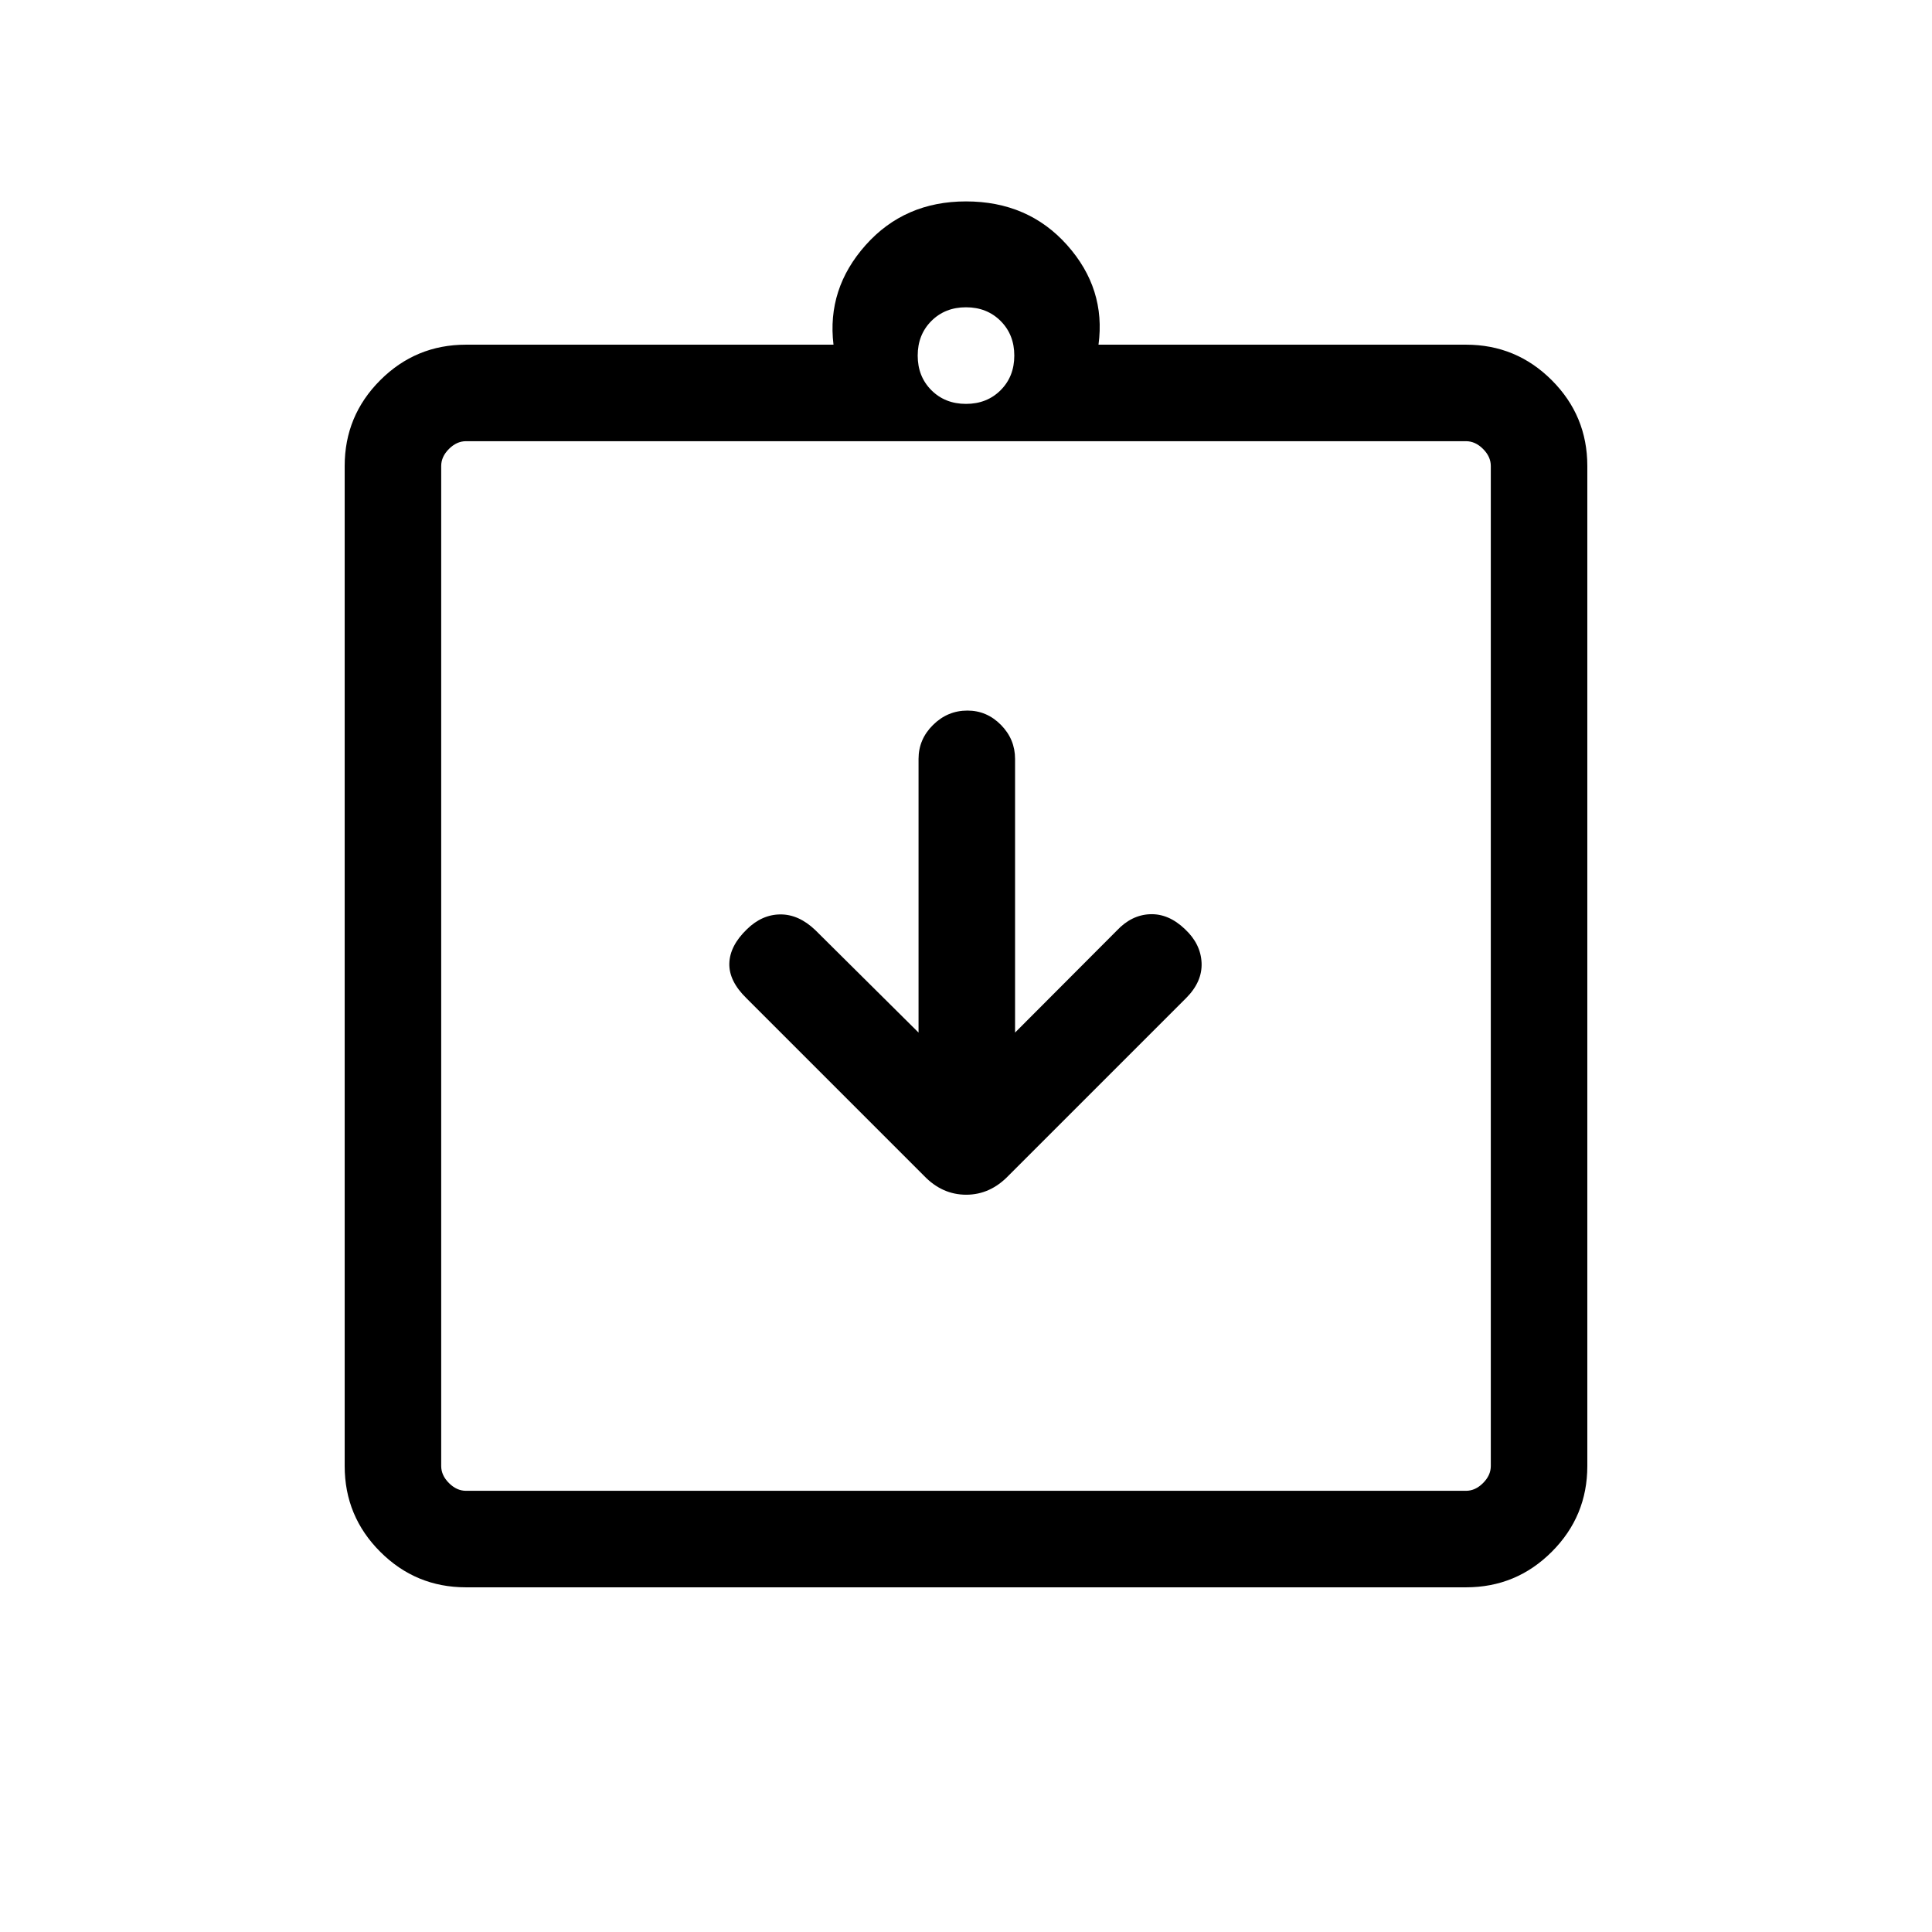 <svg xmlns="http://www.w3.org/2000/svg" height="20" viewBox="0 -960 960 960" width="20"><path d="m456.42-446.92-51.34-50.96q-8.2-7.81-17.32-7.75-9.13.05-16.61 7.36-8.5 8.19-8.75 16.96-.25 8.77 8.45 17.27l88.29 88.29q9.02 9.4 20.97 9.4 11.94 0 21.08-9.54l88.16-88.15q8.11-8.11 7.71-17.52-.41-9.4-8.21-16.71-8.12-7.81-17.37-7.46-9.25.35-16.56 8.15l-50.54 50.66v-135.97q0-9.8-7.01-16.91-7.02-7.12-16.66-7.12-9.86 0-17.07 7.12-7.22 7.11-7.22 16.91v135.97ZM231.54-171.27q-24.96 0-42.61-17.66-17.66-17.65-17.66-42.61v-496.92q0-24.96 17.66-42.61 17.65-17.66 42.61-17.66h182.62q-3.35-27.81 15.99-49.5 19.35-21.69 49.85-21.69 30.88 0 50.23 21.69 19.35 21.69 15.61 49.5h182.62q24.96 0 42.61 17.66 17.66 17.65 17.66 42.61v496.92q0 24.96-17.66 42.61-17.65 17.66-42.61 17.66H231.54Zm0-47.96h496.92q4.62 0 8.46-3.85 3.85-3.84 3.85-8.46v-496.92q0-4.62-3.85-8.46-3.84-3.85-8.46-3.85H231.54q-4.62 0-8.46 3.85-3.85 3.84-3.85 8.46v496.92q0 4.62 3.85 8.46 3.84 3.85 8.46 3.85ZM480-759.31q10.4 0 17.2-6.8 6.8-6.8 6.8-17.2 0-10.4-6.8-17.2-6.8-6.8-17.2-6.8-10.4 0-17.2 6.8-6.8 6.8-6.8 17.2 0 10.4 6.8 17.2 6.8 6.8 17.2 6.8ZM219.23-219.23V-740.77-219.23Z"/></svg>